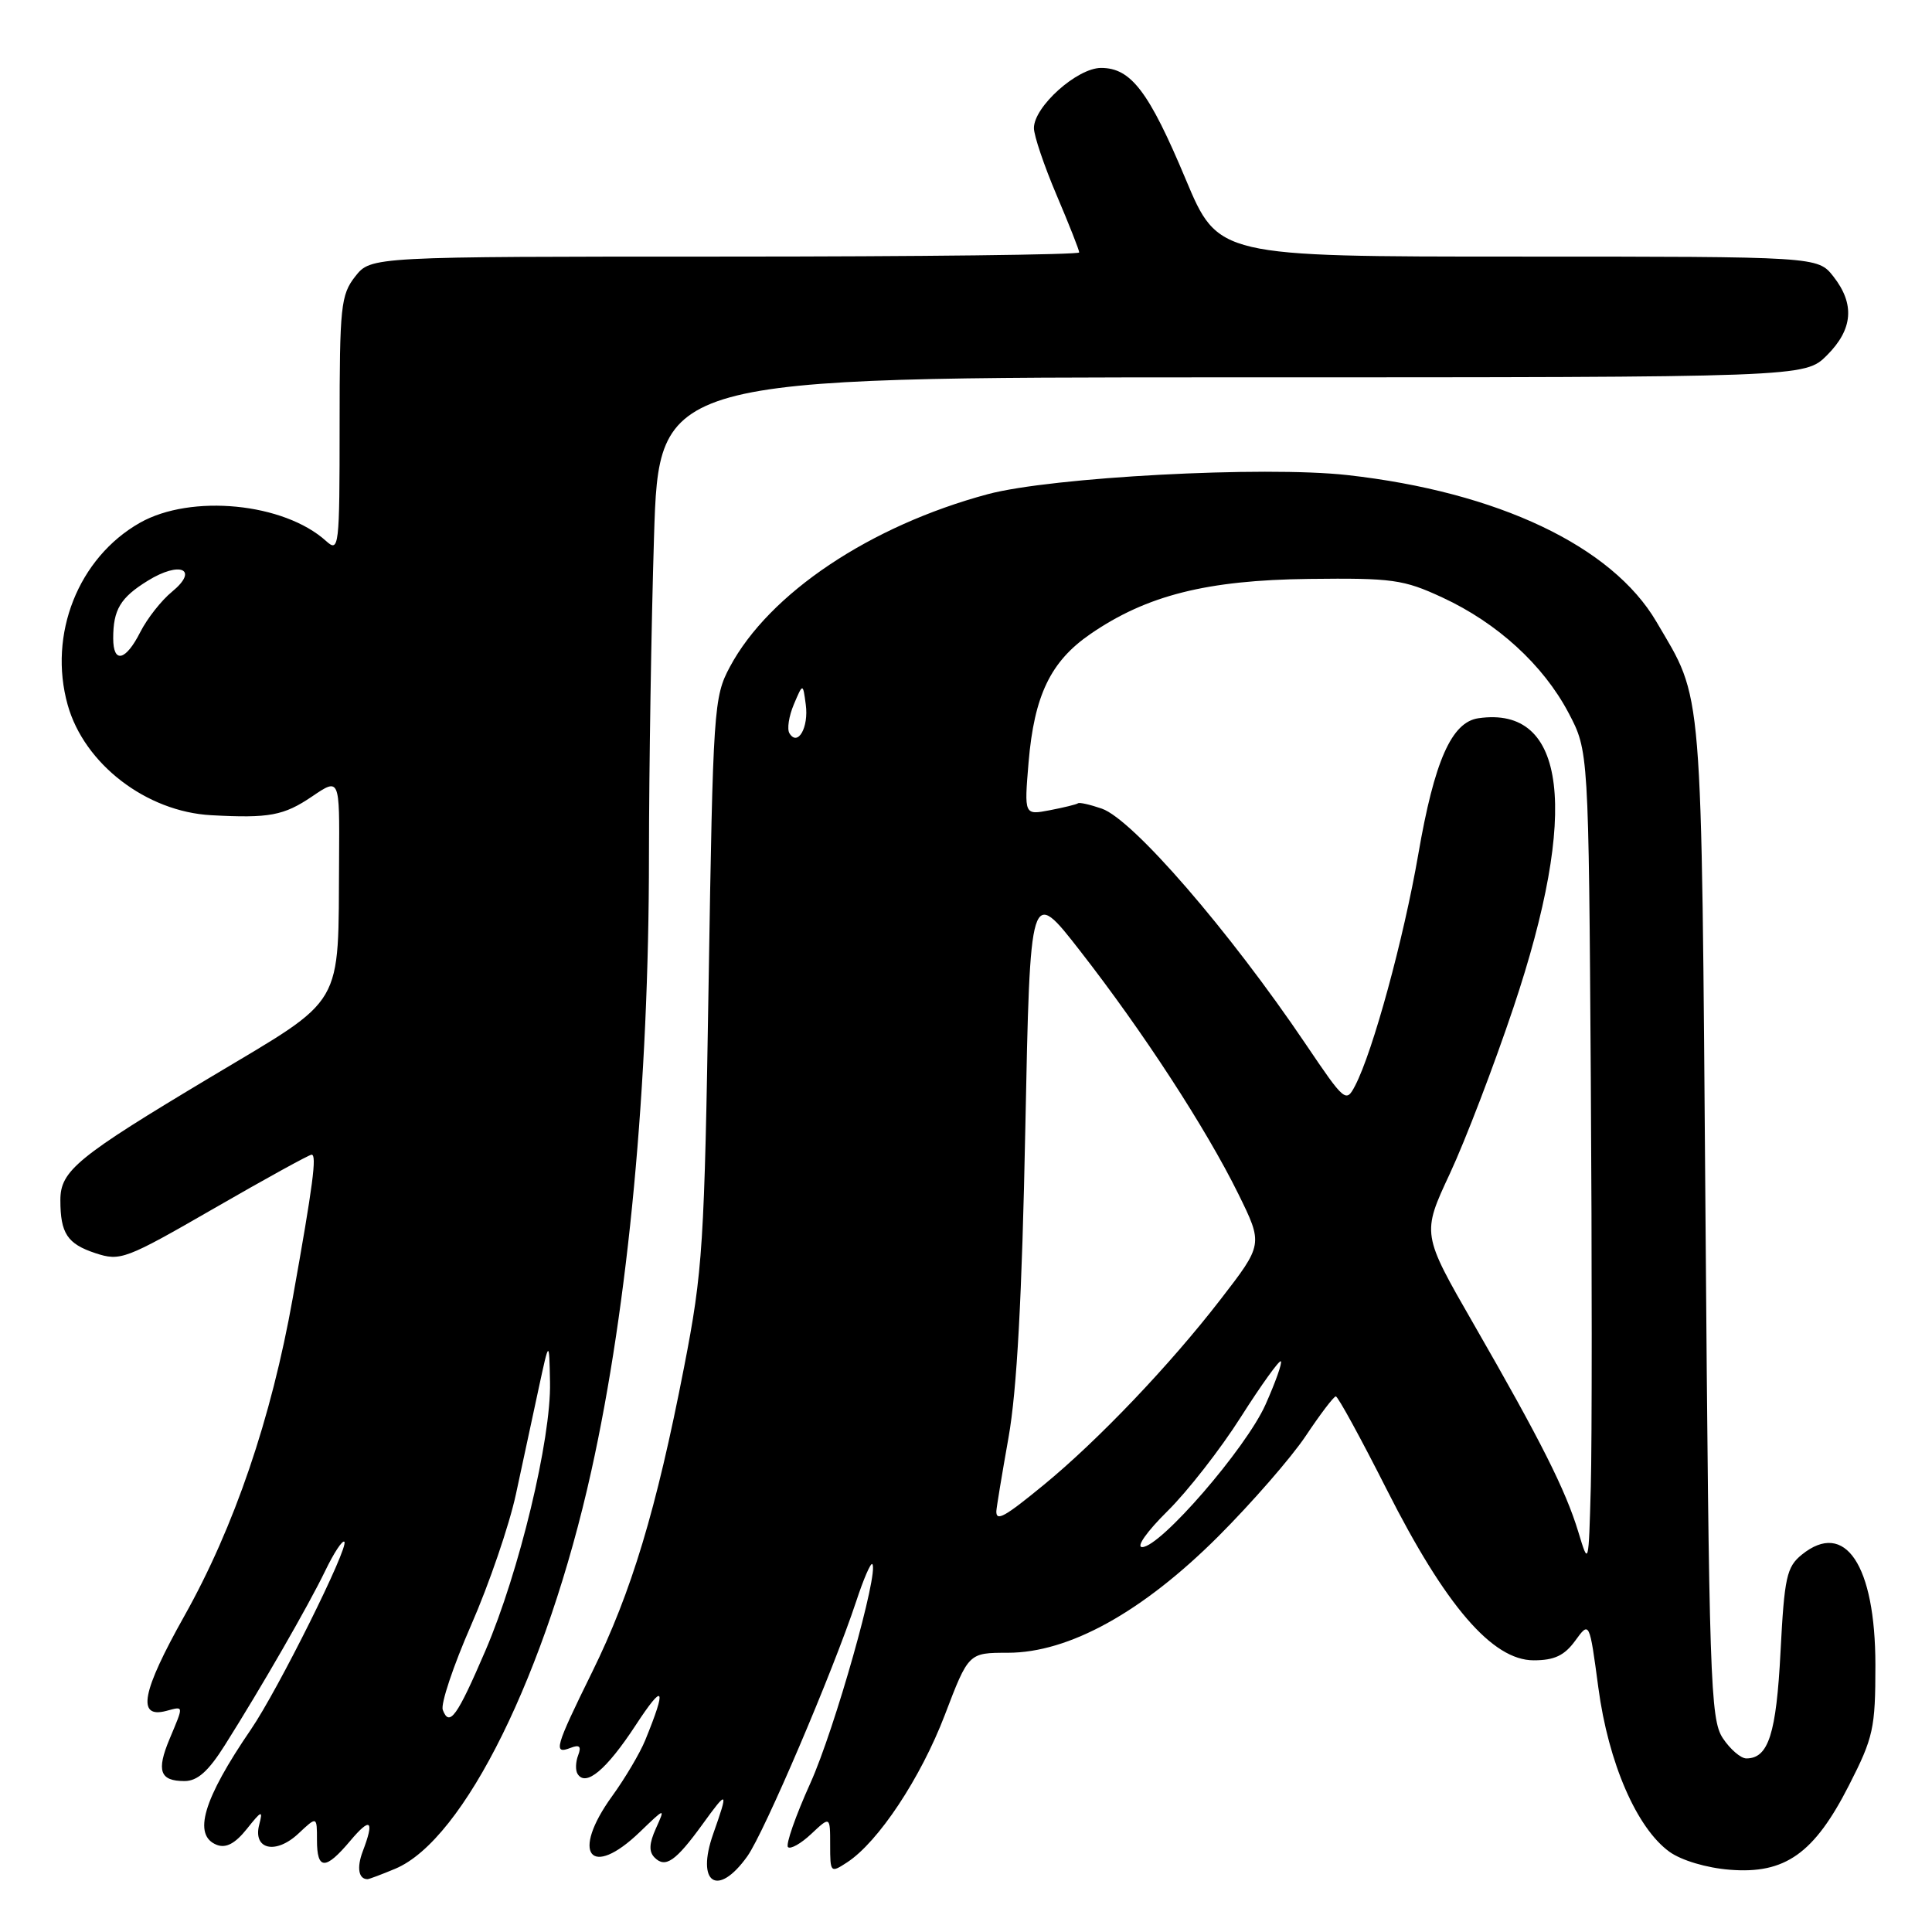 <?xml version="1.0" encoding="UTF-8" standalone="no"?>
<!DOCTYPE svg PUBLIC "-//W3C//DTD SVG 1.1//EN" "http://www.w3.org/Graphics/SVG/1.1/DTD/svg11.dtd" >
<svg xmlns="http://www.w3.org/2000/svg" xmlns:xlink="http://www.w3.org/1999/xlink" version="1.1" viewBox="0 0 256 256">
 <g >
 <path fill="currentColor"
d=" M 52.37 247.62 C 61.50 243.80 72.43 221.64 78.35 194.92 C 83.26 172.79 85.99 143.66 85.99 113.41 C 86.00 101.81 86.30 82.80 86.66 71.16 C 87.32 50.00 87.32 50.00 163.24 50.00 C 239.15 50.00 239.15 50.00 242.08 47.08 C 245.53 43.63 245.80 40.29 242.93 36.63 C 240.85 34.00 240.85 34.00 201.13 34.00 C 161.41 34.00 161.41 34.00 157.11 23.75 C 152.24 12.13 149.86 9.00 145.90 9.00 C 142.73 9.00 137.00 14.13 137.00 16.97 C 137.00 17.97 138.35 21.96 140.00 25.84 C 141.65 29.72 143.00 33.14 143.00 33.45 C 143.00 33.75 121.88 34.00 96.07 34.00 C 49.15 34.00 49.15 34.00 47.07 36.63 C 45.16 39.07 45.00 40.59 45.00 56.29 C 45.00 72.57 44.92 73.24 43.21 71.69 C 37.62 66.63 25.33 65.43 18.54 69.27 C 10.38 73.90 6.35 84.05 8.97 93.41 C 11.17 101.24 19.39 107.56 28.00 108.02 C 35.67 108.44 37.60 108.08 41.36 105.53 C 45.00 103.06 45.00 103.06 44.93 113.78 C 44.79 133.83 45.88 131.97 28.00 142.67 C 10.21 153.31 8.00 155.12 8.00 159.02 C 8.00 163.43 8.92 164.82 12.64 166.05 C 15.95 167.14 16.61 166.89 28.41 160.09 C 35.17 156.19 40.97 153.00 41.29 153.00 C 42.00 153.00 41.48 156.97 38.79 172.00 C 35.95 187.95 31.04 202.35 24.43 214.12 C 18.78 224.19 18.10 227.73 22.01 226.71 C 24.39 226.08 24.37 225.88 22.47 230.42 C 20.70 234.65 21.18 236.00 24.45 236.00 C 26.16 236.00 27.61 234.71 29.79 231.25 C 34.68 223.50 40.84 212.80 43.08 208.17 C 44.23 205.78 45.37 204.04 45.63 204.29 C 46.28 204.94 36.82 223.95 33.25 229.16 C 26.91 238.43 25.50 243.21 28.74 244.46 C 29.96 244.92 31.17 244.27 32.71 242.34 C 34.67 239.88 34.86 239.81 34.35 241.77 C 33.48 245.08 36.54 245.78 39.55 242.95 C 42.00 240.65 42.00 240.65 42.00 243.83 C 42.00 247.81 43.12 247.83 46.41 243.92 C 49.11 240.71 49.65 241.16 48.06 245.33 C 47.25 247.48 47.51 249.00 48.70 249.00 C 48.90 249.00 50.55 248.38 52.37 247.62 Z  M 99.03 245.96 C 101.27 242.81 110.36 221.52 113.45 212.19 C 114.41 209.26 115.37 207.04 115.58 207.25 C 116.52 208.19 110.59 229.16 107.38 236.27 C 105.42 240.61 104.09 244.42 104.41 244.75 C 104.74 245.07 106.13 244.29 107.50 243.00 C 110.00 240.65 110.00 240.65 110.00 244.45 C 110.00 248.15 110.05 248.21 112.25 246.77 C 116.38 244.08 122.00 235.59 125.19 227.25 C 128.34 219.00 128.34 219.00 133.54 219.00 C 141.64 219.00 151.35 213.63 161.39 203.62 C 165.86 199.15 171.09 193.15 173.01 190.28 C 174.93 187.40 176.72 185.04 177.00 185.03 C 177.28 185.02 180.32 190.59 183.77 197.41 C 191.54 212.78 197.75 220.00 203.22 220.00 C 205.96 220.00 207.29 219.37 208.72 217.41 C 210.61 214.81 210.61 214.81 211.79 223.63 C 213.12 233.59 216.87 242.23 221.21 245.37 C 222.79 246.51 226.13 247.51 229.21 247.75 C 236.53 248.34 240.39 245.61 245.00 236.56 C 248.24 230.21 248.50 229.03 248.50 220.60 C 248.49 207.37 244.48 201.36 238.75 206.00 C 236.74 207.63 236.44 208.99 235.93 218.84 C 235.37 229.75 234.33 233.00 231.40 233.00 C 230.66 233.00 229.25 231.78 228.27 230.30 C 226.63 227.80 226.46 222.57 225.99 161.55 C 225.42 89.39 225.72 93.03 219.48 82.38 C 213.61 72.36 198.47 65.18 178.53 62.95 C 167.48 61.72 139.34 63.22 130.89 65.48 C 115.29 69.67 101.92 78.62 96.71 88.37 C 94.58 92.35 94.48 93.82 93.90 130.00 C 93.34 165.12 93.13 168.37 90.64 181.17 C 86.96 200.08 83.68 210.96 78.46 221.56 C 73.53 231.58 73.27 232.50 75.61 231.60 C 76.79 231.14 77.06 231.40 76.61 232.58 C 76.27 233.46 76.23 234.57 76.53 235.05 C 77.62 236.81 80.35 234.52 84.23 228.60 C 87.99 222.85 88.39 223.50 85.49 230.60 C 84.79 232.31 82.82 235.64 81.11 238.00 C 75.58 245.64 78.23 249.06 84.78 242.75 C 88.16 239.50 88.16 239.50 86.91 242.28 C 86.01 244.27 85.96 245.36 86.74 246.14 C 88.17 247.57 89.53 246.63 93.07 241.75 C 96.43 237.10 96.55 237.20 94.51 242.98 C 92.18 249.57 95.09 251.49 99.03 245.96 Z  M 58.67 226.57 C 58.37 225.80 60.06 220.74 62.43 215.33 C 64.80 209.92 67.47 202.12 68.36 198.00 C 69.25 193.88 70.61 187.57 71.37 184.00 C 72.77 177.50 72.77 177.50 72.88 183.16 C 73.04 190.66 68.79 208.32 64.33 218.70 C 60.55 227.49 59.55 228.88 58.67 226.57 Z  M 15.00 84.58 C 15.00 80.78 15.95 79.19 19.58 76.95 C 23.88 74.29 26.41 75.44 22.79 78.41 C 21.38 79.56 19.50 81.96 18.59 83.75 C 16.65 87.59 15.00 87.97 15.00 84.58 Z  M 209.14 203.00 C 207.45 197.43 204.18 190.94 195.30 175.50 C 188.39 163.49 188.39 163.49 192.12 155.50 C 194.17 151.10 197.96 141.20 200.54 133.50 C 209.28 107.46 207.59 93.48 195.90 95.17 C 192.34 95.68 190.06 100.84 187.93 113.20 C 185.99 124.41 181.92 139.33 179.56 143.86 C 178.36 146.16 178.18 146.00 173.02 138.36 C 162.87 123.33 150.11 108.58 146.00 107.15 C 144.44 106.61 143.02 106.29 142.84 106.44 C 142.65 106.59 140.97 107.00 139.10 107.36 C 135.71 108.01 135.71 108.01 136.29 101.03 C 137.04 92.15 139.20 87.65 144.47 84.02 C 151.94 78.88 159.92 76.87 173.44 76.71 C 184.49 76.58 185.97 76.78 191.12 79.17 C 198.40 82.54 204.48 88.10 207.83 94.44 C 210.50 99.50 210.50 99.50 210.79 143.00 C 210.95 166.93 210.95 191.22 210.79 197.00 C 210.50 207.50 210.50 207.50 209.14 203.00 Z  M 154.68 200.25 C 157.33 197.64 161.72 192.02 164.42 187.76 C 167.13 183.50 169.52 180.18 169.72 180.38 C 169.92 180.59 169.00 183.17 167.68 186.13 C 165.09 191.92 153.77 205.00 151.34 205.00 C 150.51 205.00 151.96 202.94 154.68 200.25 Z  M 132.02 200.25 C 132.03 199.84 132.75 195.45 133.63 190.50 C 134.75 184.22 135.42 171.84 135.86 149.50 C 136.50 117.50 136.50 117.50 143.12 126.00 C 151.47 136.71 159.82 149.55 164.08 158.19 C 167.37 164.88 167.37 164.88 161.72 172.19 C 155.02 180.87 145.49 190.86 138.31 196.75 C 133.11 201.02 131.99 201.64 132.02 200.25 Z  M 104.61 97.17 C 104.26 96.62 104.53 94.89 105.19 93.33 C 106.39 90.50 106.39 90.50 106.77 93.37 C 107.18 96.39 105.71 98.96 104.61 97.17 Z "/>
</g>
</svg>